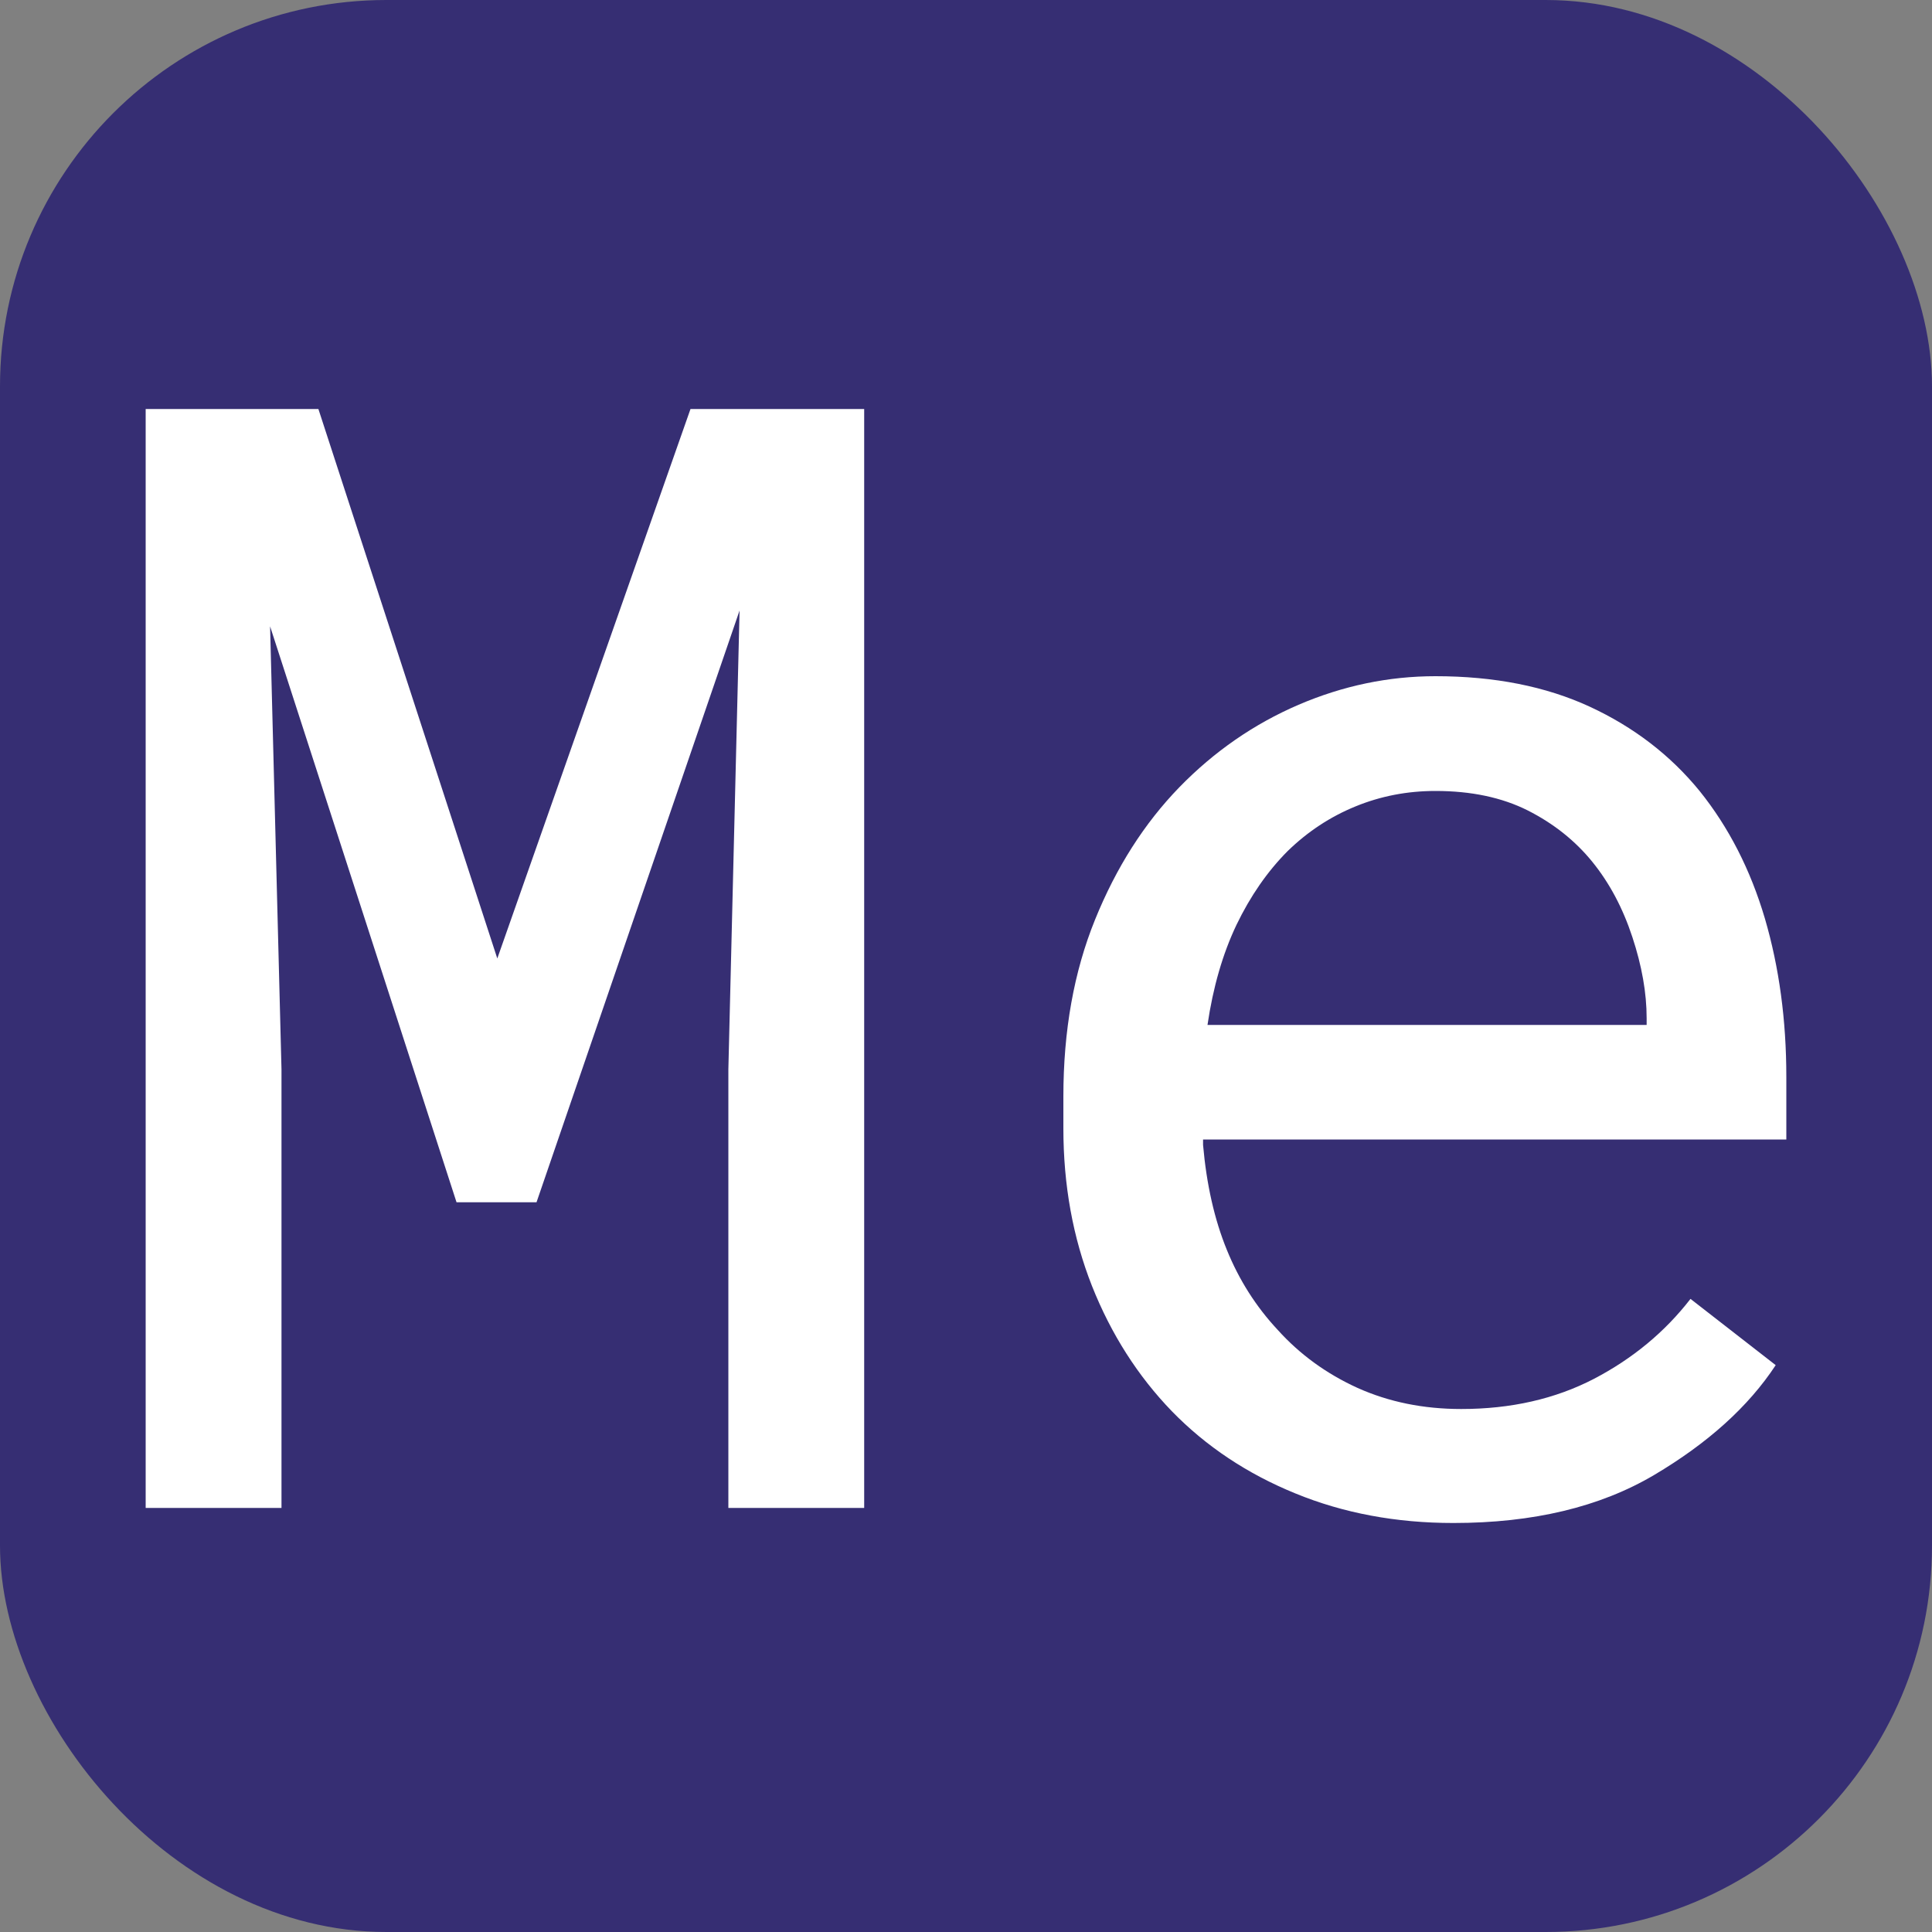 <svg xmlns="http://www.w3.org/2000/svg" width="256" height="256" viewBox="0 0 100 100"><rect x="0" y="0" width="100" height="100" fill="#808080" stroke="none"/><rect width="100" height="100" rx="20" fill="#362e73"></rect><path d="M25.74 49.61L16.48 21.17L7.54 21.17L7.54 78.05L14.57 78.05L14.57 55.35L13.98 32.42L23.63 62.23L27.77 62.23L38.28 31.60L37.70 55.35L37.70 78.05L44.73 78.05L44.73 21.17L35.74 21.17L25.74 49.61ZM75.23 78.83L75.23 78.83Q81.41 78.83 85.61 76.35Q89.80 73.87 91.91 70.66L91.91 70.66L87.50 67.23Q85.51 69.80 82.50 71.37Q79.49 72.93 75.63 72.93L75.63 72.93Q72.70 72.93 70.27 71.84Q67.85 70.74 66.13 68.83L66.13 68.83Q64.45 67.03 63.50 64.69Q62.54 62.34 62.27 59.26L62.27 59.26L62.27 58.98L92.46 58.98L92.46 55.74Q92.46 51.33 91.35 47.54Q90.23 43.75 87.97 40.94L87.97 40.94Q85.70 38.16 82.29 36.58Q78.87 35 74.30 35L74.30 35Q70.66 35 67.21 36.48Q63.75 37.97 61.05 40.74L61.05 40.74Q58.32 43.55 56.68 47.60Q55.04 51.64 55.04 56.76L55.04 56.76L55.04 58.40Q55.04 62.81 56.52 66.56Q58.01 70.31 60.66 73.05L60.66 73.05Q63.32 75.78 67.05 77.30Q70.78 78.83 75.23 78.83ZM74.30 40.94L74.30 40.94Q77.07 40.94 79.08 41.95Q81.09 42.97 82.42 44.61L82.42 44.61Q83.75 46.25 84.49 48.50Q85.23 50.74 85.23 52.70L85.23 52.70L85.23 53.05L62.50 53.05Q62.93 50.12 64.00 47.87Q65.08 45.63 66.64 44.06L66.64 44.06Q68.20 42.54 70.16 41.74Q72.11 40.94 74.30 40.94Z" fill="#fff"></path></svg>